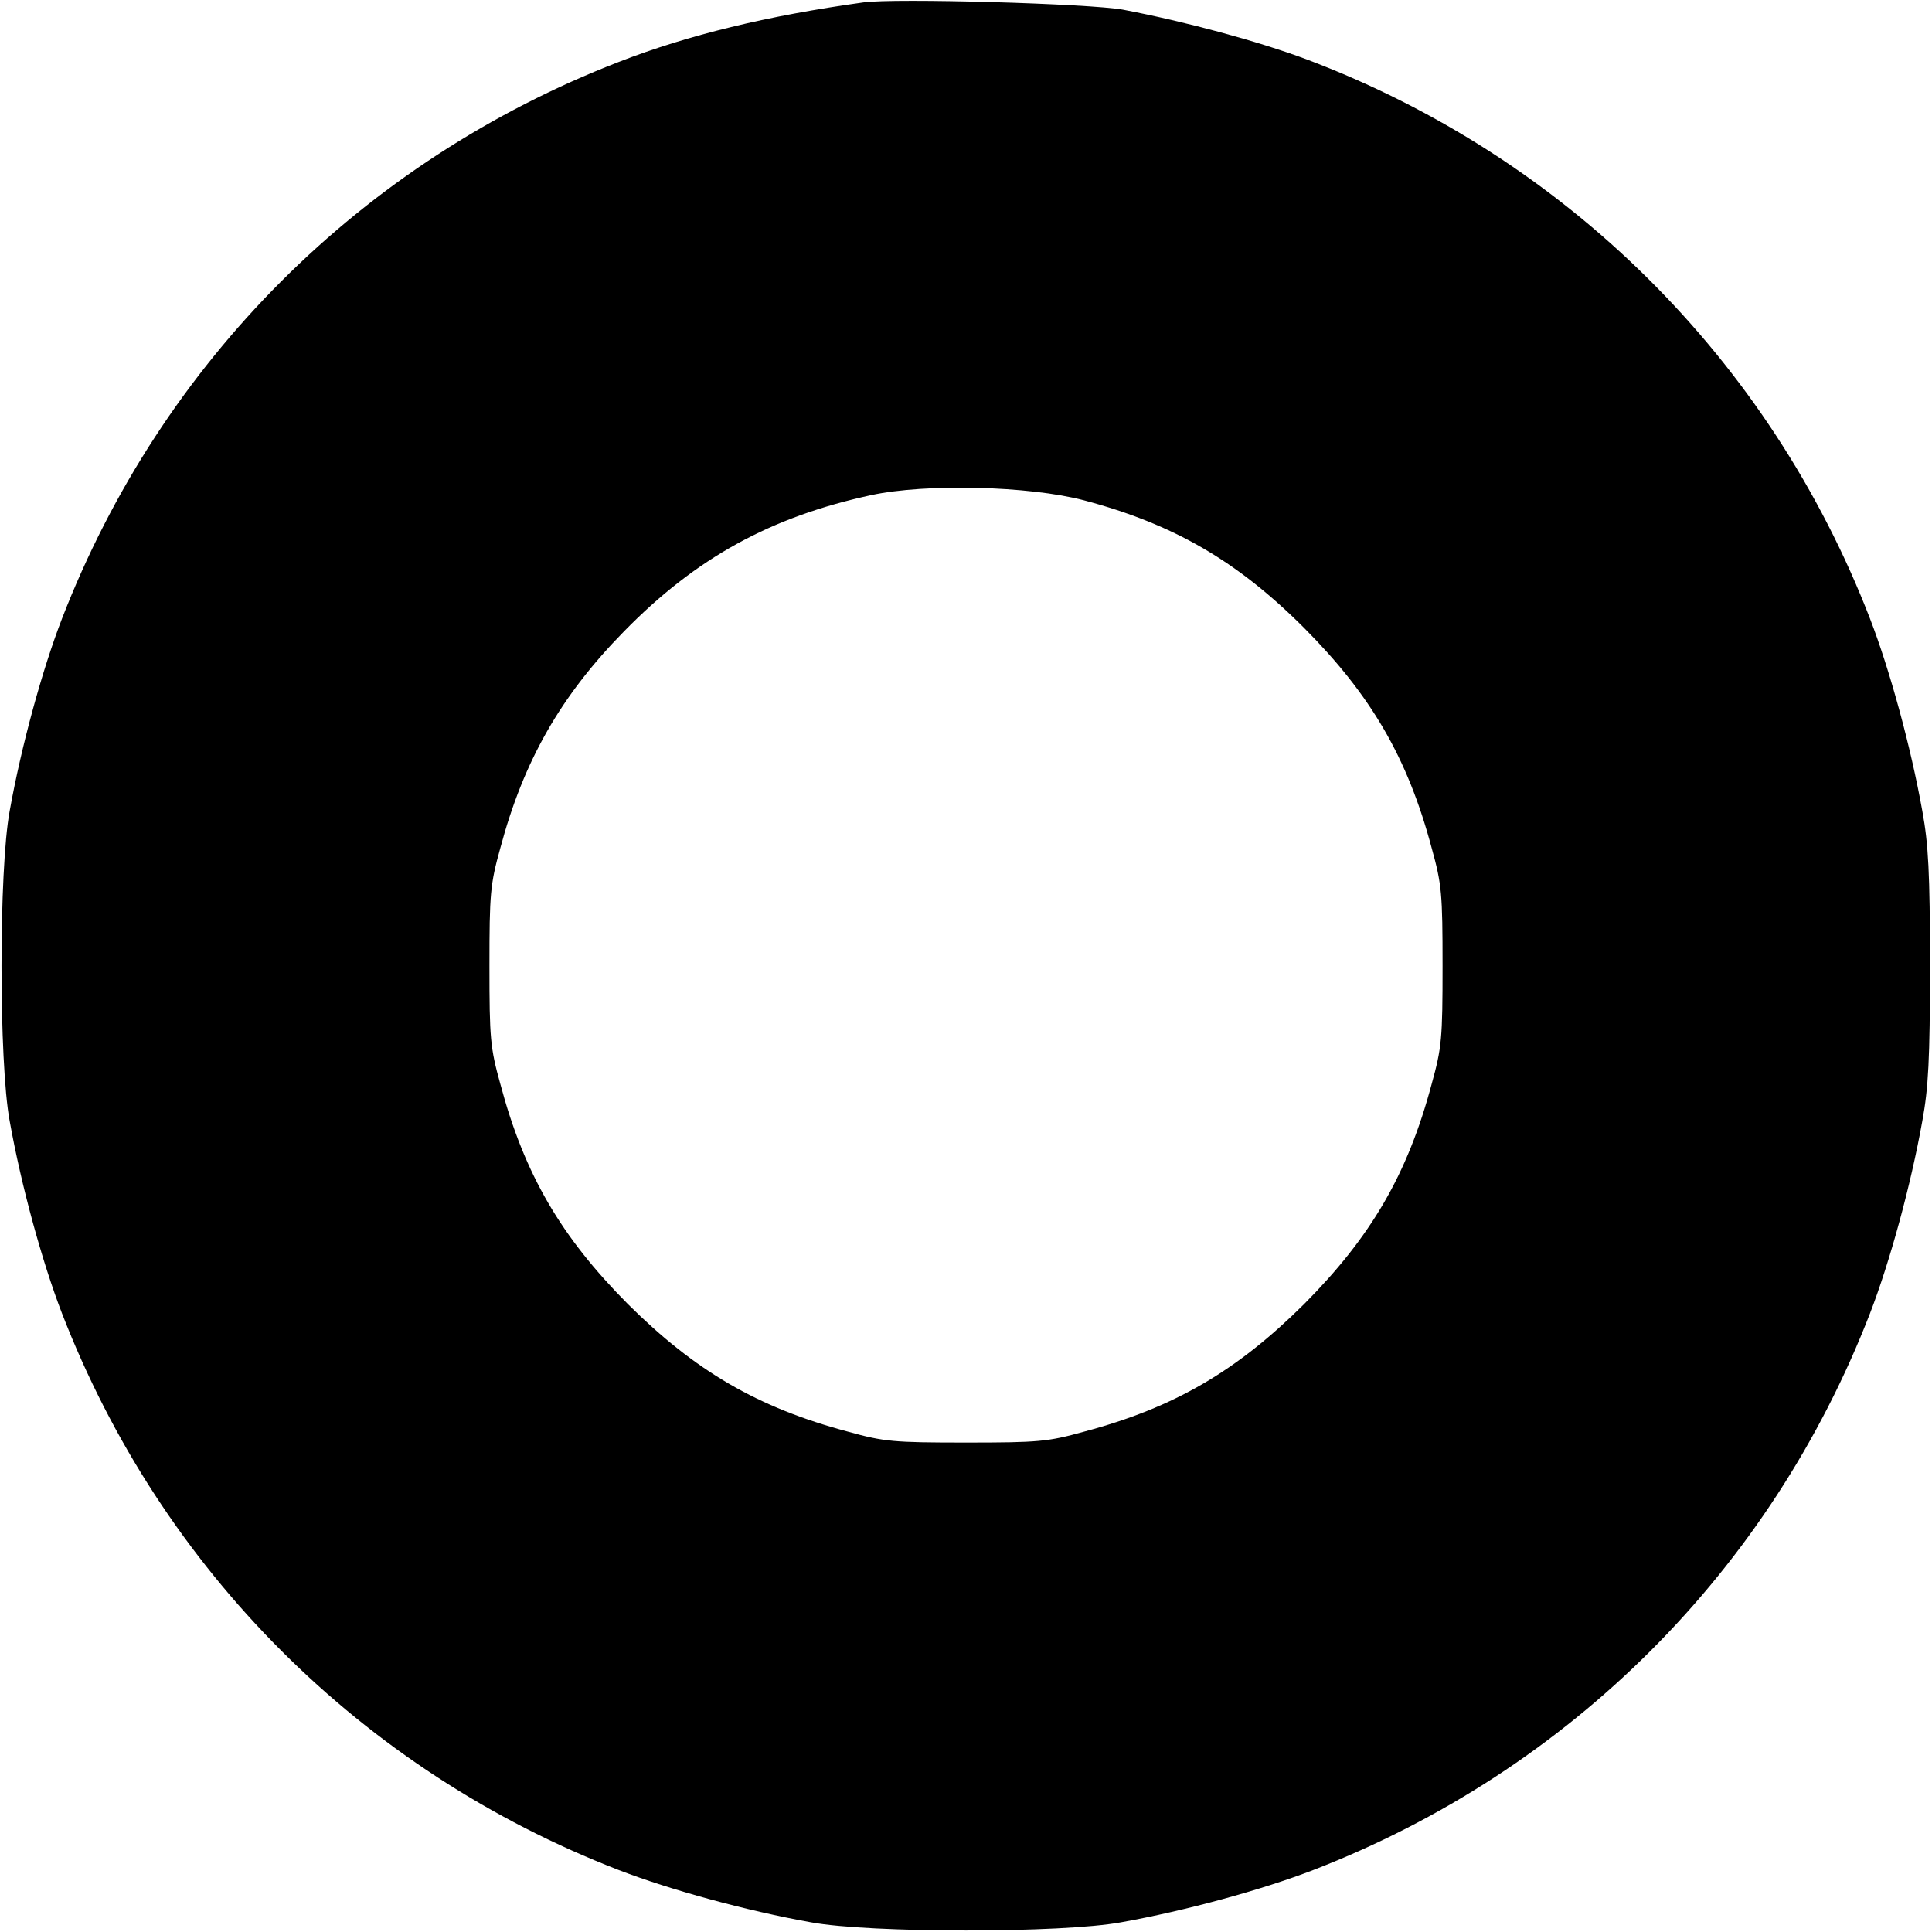 <?xml version="1.0" standalone="no"?>
<!DOCTYPE svg PUBLIC "-//W3C//DTD SVG 20010904//EN"
 "http://www.w3.org/TR/2001/REC-SVG-20010904/DTD/svg10.dtd">
<svg version="1.0" xmlns="http://www.w3.org/2000/svg"
 width="480pt" height="480pt" viewBox="0 0 480 480"
 preserveAspectRatio="xMidYMid meet">
<g transform="translate(0,480) scale(0.1,-0.1)"
fill="#000000" stroke="none">
<path d="M2145 4794 c-238 -33 -436 -81 -608 -148 -638 -247 -1136 -745 -1383
-1383 -49 -127 -101 -316 -130 -478 -27 -145 -27 -625 0 -770 29 -162 81 -351
130 -478 247 -638 745 -1136 1383 -1383 127 -49 316 -101 478 -130 145 -27
625 -27 770 0 162 29 351 81 478 130 638 247 1136 745 1383 1383 49 127 101
316 130 478 15 82 19 152 19 385 0 233 -4 303 -19 385 -29 162 -81 351 -130
478 -249 644 -756 1147 -1401 1390 -121 45 -298 93 -455 123 -82 15 -567 29
-645 18z m548 -1237 c222 -59 380 -150 547 -317 166 -167 257 -322 317 -547
25 -90 27 -113 27 -293 0 -180 -2 -203 -27 -293 -60 -225 -151 -380 -317 -547
-167 -166 -322 -257 -547 -317 -90 -25 -113 -27 -293 -27 -180 0 -203 2 -293
27 -225 60 -380 151 -547 317 -166 167 -257 322 -317 547 -25 90 -27 113 -27
293 0 180 2 203 27 293 58 217 150 378 307 538 179 183 365 285 615 339 135
29 391 23 528 -13z"/>
</g>
</svg>
